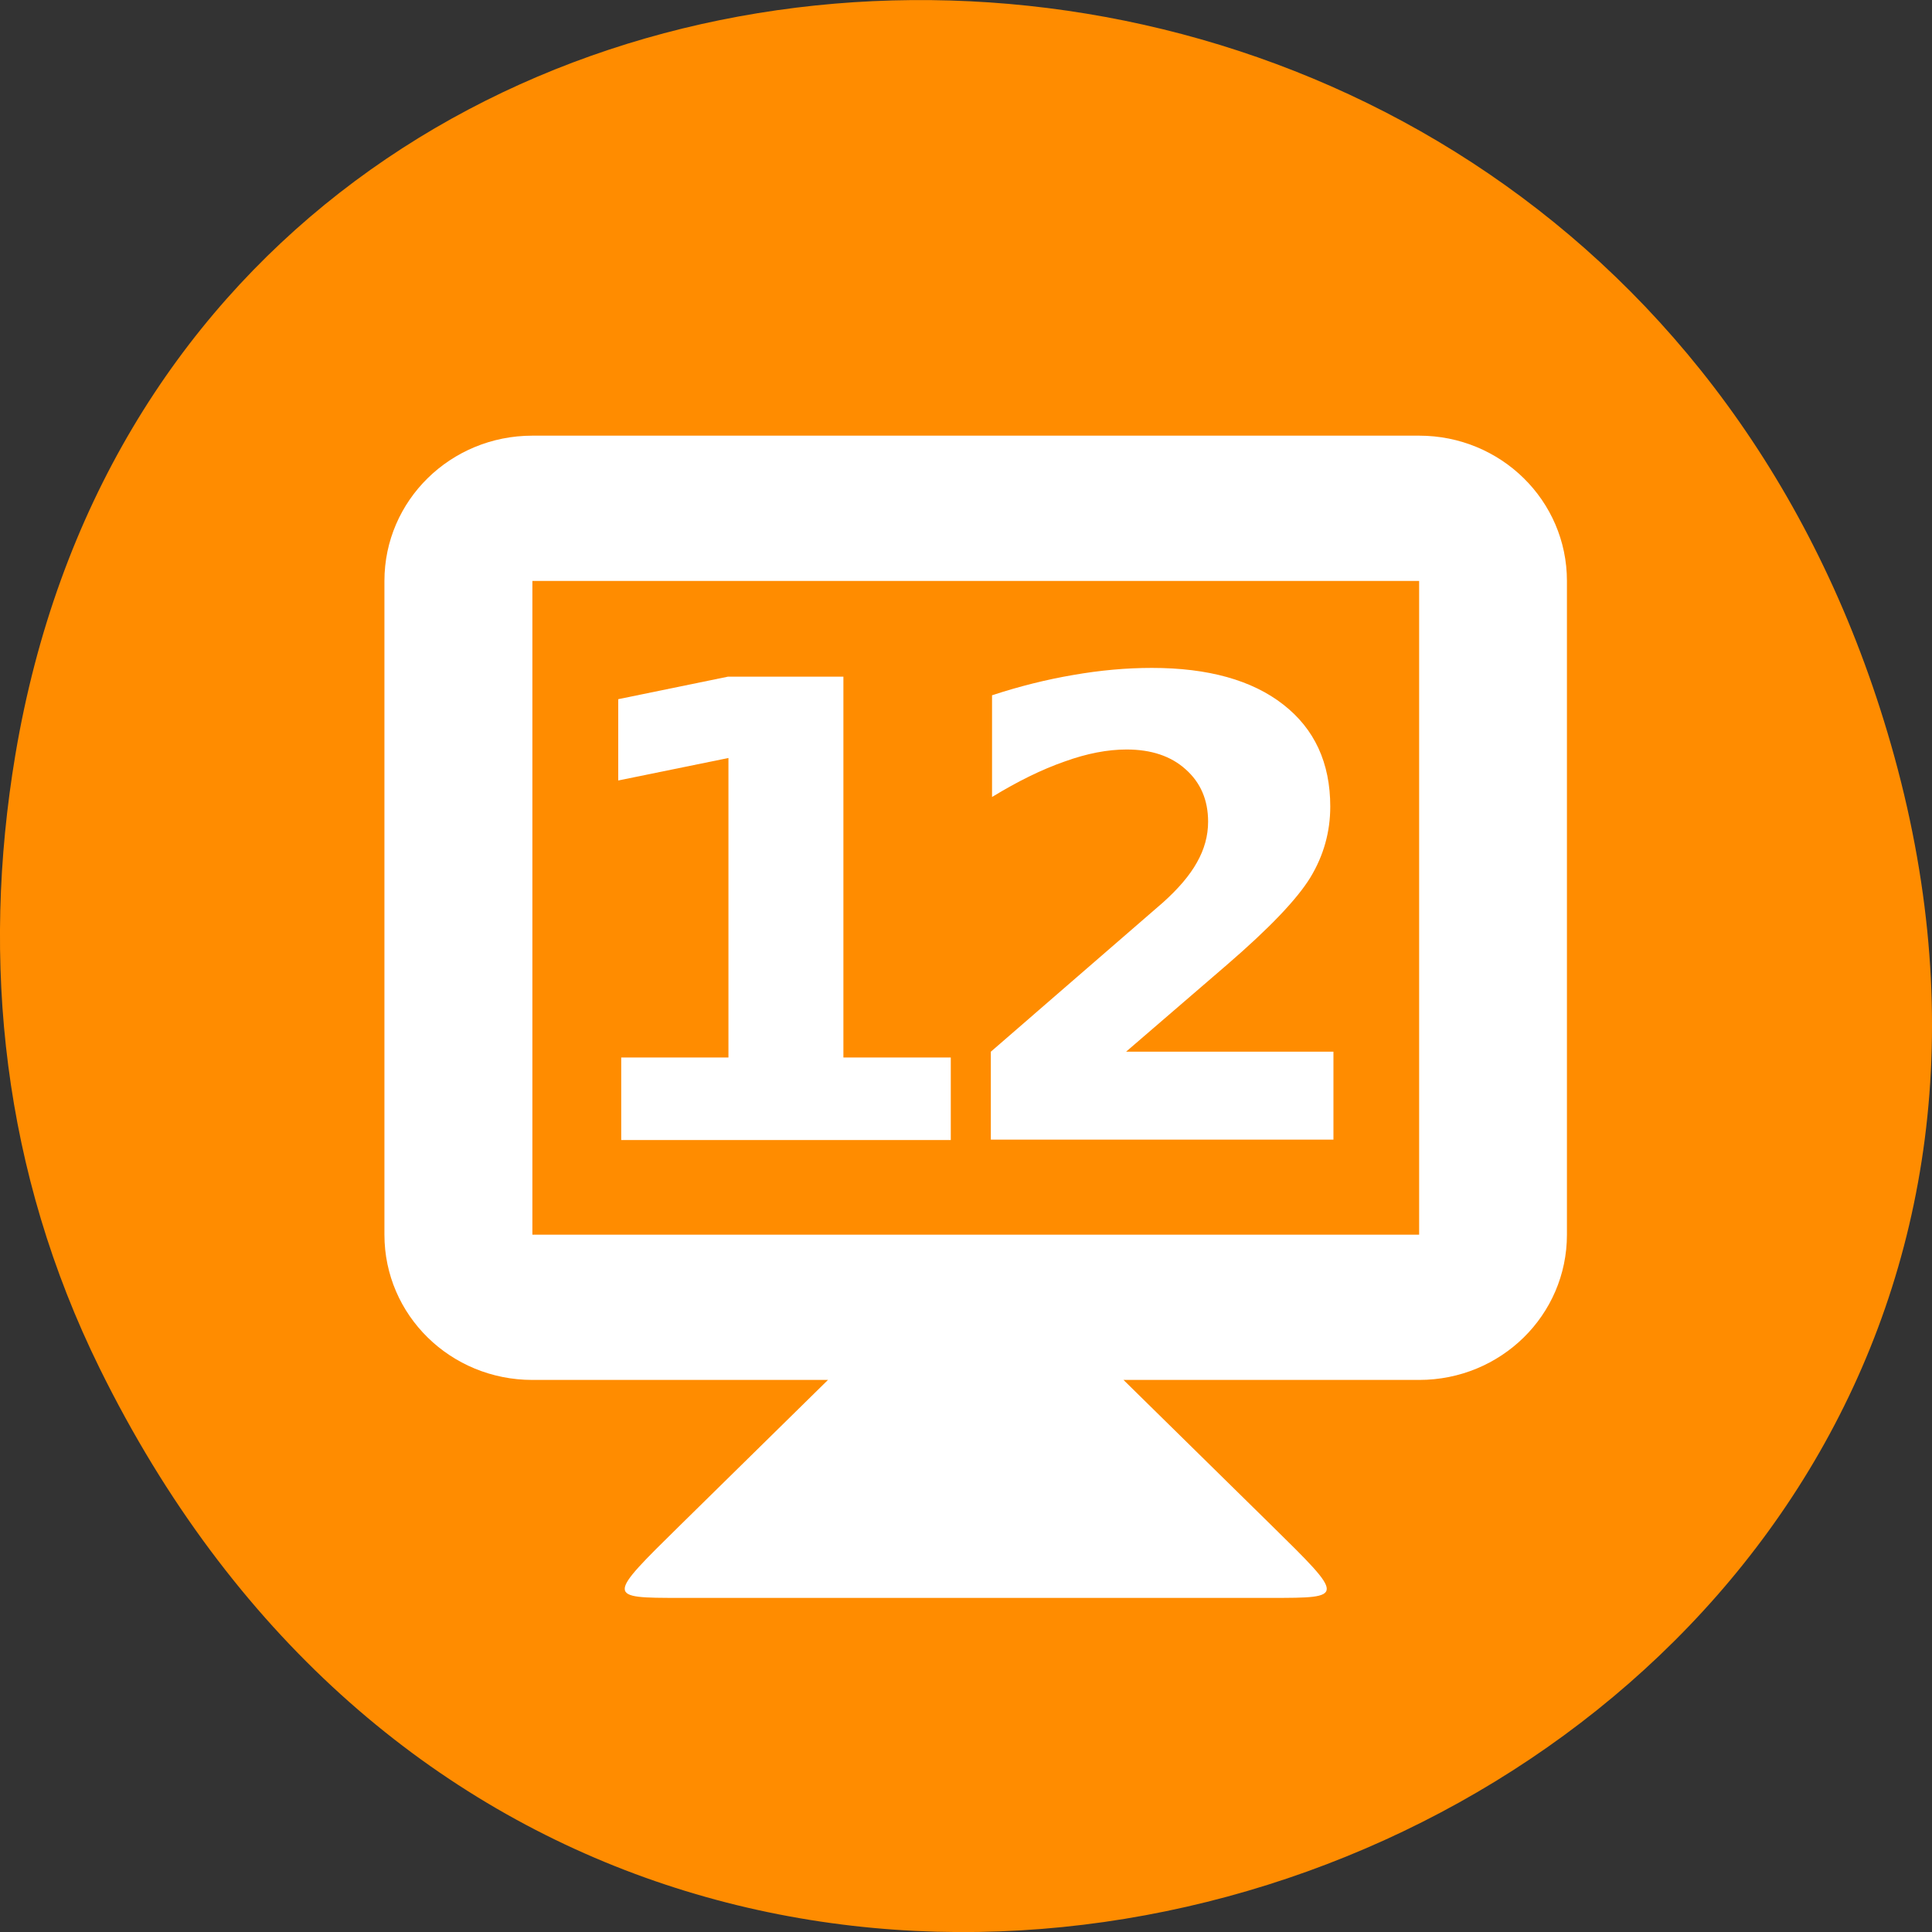 <svg xmlns="http://www.w3.org/2000/svg" viewBox="0 0 48 48"><rect x="0" y="0" width="48" height="48" fill="#333333" stroke="none"/><path d="m 2.48 34.004 c 13.109 26.602 52.016 11.781 44.586 -15.203 c -7 -25.418 -42.539 -24.695 -46.684 -0.051 c -0.863 5.145 -0.309 10.371 2.098 15.254" style="fill:#ff8c00"/><g style="fill:#fff"><path d="m 20.57 34.285 l -3.672 3.609 c -1.836 1.805 -1.836 1.805 0 1.805 h 14.688 c 1.836 0 1.836 0 0 -1.805 l -3.672 -3.609 v -1.805 h -7.344"/><path d="m 13.227 10.824 c -2.035 0 -3.676 1.613 -3.676 3.609 v 16.242 c 0 2 1.641 3.609 3.676 3.609 h 22.031 c 2.031 0 3.672 -1.609 3.672 -3.609 v -16.242 c 0 -1.996 -1.641 -3.609 -3.672 -3.609 m -22.031 3.609 h 22.031 v 16.242 h -22.031"/><path d="m 15.43 26.273 h 2.668 v -7.441 l -2.738 0.559 v -2.02 l 2.723 -0.559 h 2.871 v 9.461 h 2.668 v 2.051 h -8.188 v -2.051"/><path d="m 27.977 26.129 h 5.152 v 2.184 h -8.512 v -2.184 l 4.277 -3.707 c 0.379 -0.34 0.664 -0.672 0.844 -0.996 c 0.184 -0.324 0.277 -0.66 0.277 -1.012 c 0 -0.539 -0.188 -0.973 -0.559 -1.301 c -0.363 -0.328 -0.855 -0.492 -1.465 -0.492 c -0.473 0 -0.988 0.098 -1.547 0.301 c -0.559 0.195 -1.156 0.488 -1.797 0.879 v -2.527 c 0.68 -0.223 1.352 -0.391 2.016 -0.504 c 0.668 -0.117 1.316 -0.176 1.957 -0.176 c 1.398 0 2.488 0.305 3.262 0.91 c 0.777 0.605 1.168 1.449 1.168 2.535 c 0 0.629 -0.164 1.215 -0.492 1.758 c -0.332 0.543 -1.023 1.266 -2.078 2.176"/></g></svg>
